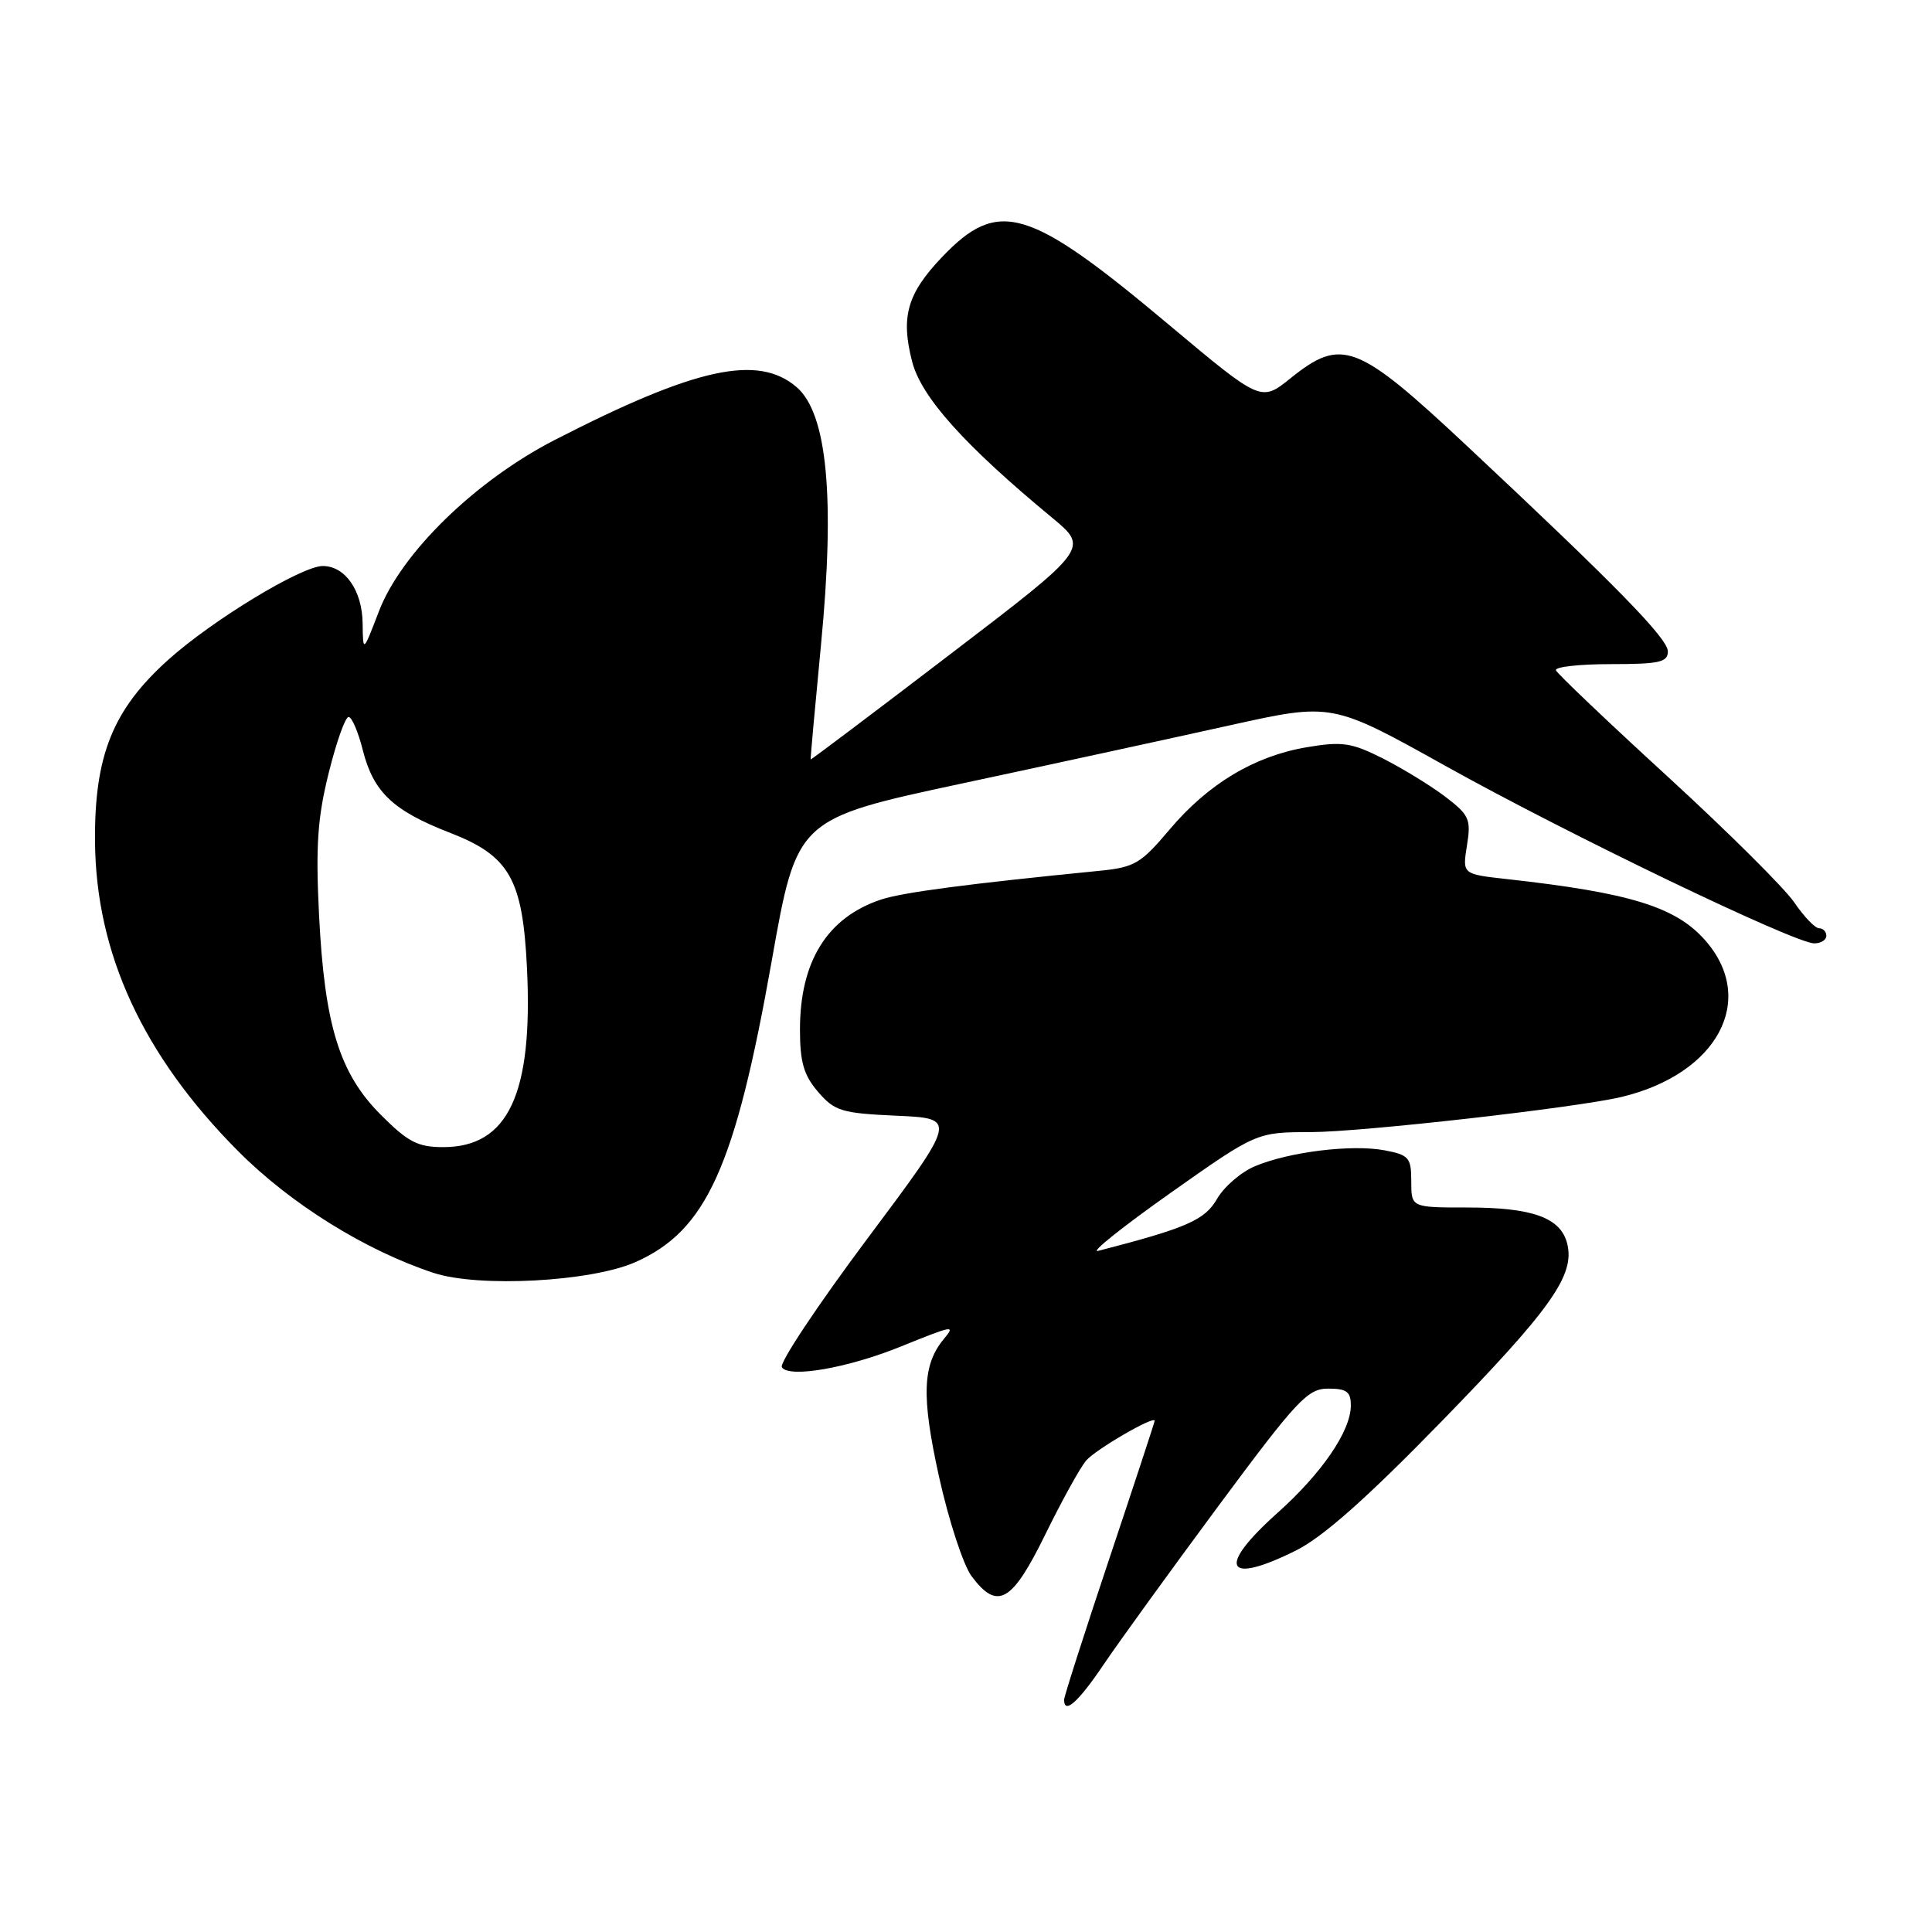 <?xml version="1.0" encoding="UTF-8" standalone="no"?>
<!DOCTYPE svg PUBLIC "-//W3C//DTD SVG 1.1//EN" "http://www.w3.org/Graphics/SVG/1.1/DTD/svg11.dtd" >
<svg xmlns="http://www.w3.org/2000/svg" xmlns:xlink="http://www.w3.org/1999/xlink" version="1.1" viewBox="0 0 256 256">
 <g >
 <path fill="currentColor"
d=" M 146.23 220.57 C 148.25 217.58 155.09 208.13 161.43 199.57 C 171.88 185.48 173.26 184.00 175.99 184.00 C 178.45 184.00 179.00 184.41 178.99 186.25 C 178.99 189.61 175.15 195.22 169.25 200.49 C 161.16 207.72 162.35 210.12 171.72 205.45 C 175.28 203.68 181.08 198.54 190.95 188.41 C 205.55 173.42 208.71 168.96 207.66 164.78 C 206.80 161.35 203.07 160.00 194.45 160.00 C 187.00 160.00 187.00 160.00 187.00 156.55 C 187.00 153.38 186.70 153.04 183.45 152.42 C 179.11 151.61 170.85 152.62 166.31 154.52 C 164.46 155.29 162.20 157.24 161.27 158.85 C 159.65 161.67 157.25 162.72 145.50 165.75 C 144.40 166.03 148.68 162.61 155.00 158.14 C 166.50 150.02 166.50 150.02 173.71 150.01 C 180.43 150.00 208.93 146.77 214.87 145.35 C 227.61 142.29 232.86 132.46 225.95 124.60 C 222.06 120.17 216.00 118.29 199.64 116.48 C 193.77 115.83 193.77 115.83 194.38 112.03 C 194.94 108.55 194.69 108.00 191.51 105.57 C 189.59 104.11 185.88 101.84 183.26 100.51 C 179.07 98.40 177.86 98.22 173.17 99.01 C 166.21 100.18 160.08 103.86 154.94 109.96 C 151.16 114.44 150.33 114.93 145.64 115.39 C 128.18 117.12 119.57 118.25 116.73 119.20 C 109.62 121.57 106.00 127.38 106.00 136.41 C 106.00 140.75 106.50 142.47 108.40 144.68 C 110.60 147.23 111.51 147.51 118.82 147.84 C 126.84 148.20 126.84 148.20 114.90 164.17 C 108.34 172.95 103.25 180.60 103.60 181.16 C 104.51 182.64 112.37 181.27 119.42 178.40 C 126.34 175.60 126.62 175.55 125.08 177.40 C 122.22 180.85 122.07 184.99 124.42 195.65 C 125.70 201.44 127.64 207.37 128.73 208.84 C 132.16 213.44 134.08 212.36 138.50 203.34 C 140.70 198.85 143.14 194.43 143.93 193.52 C 145.22 192.03 153.00 187.52 153.00 188.26 C 153.00 188.43 150.30 196.63 147.00 206.50 C 143.70 216.37 141.00 224.79 141.00 225.22 C 141.00 227.22 142.88 225.54 146.23 220.57 Z  M 84.19 167.24 C 93.61 163.07 97.41 154.66 102.26 127.31 C 105.59 108.50 105.59 108.50 127.54 103.80 C 139.62 101.22 155.57 97.75 163.00 96.10 C 176.50 93.11 176.50 93.11 191.50 101.47 C 207.77 110.55 237.81 125.00 240.40 125.00 C 241.28 125.00 242.00 124.55 242.00 124.00 C 242.00 123.45 241.57 123.00 241.04 123.00 C 240.51 123.00 239.02 121.45 237.74 119.56 C 236.45 117.67 228.90 110.17 220.95 102.88 C 213.00 95.60 206.35 89.27 206.17 88.82 C 205.98 88.37 209.25 88.00 213.42 88.00 C 219.86 88.00 221.00 87.75 221.00 86.32 C 221.00 84.60 214.16 77.61 194.33 59.04 C 179.79 45.43 177.78 44.67 170.99 50.13 C 167.09 53.26 167.09 53.26 154.92 43.06 C 136.24 27.39 132.29 26.22 124.78 34.11 C 120.20 38.93 119.33 42.00 120.87 47.94 C 122.09 52.63 127.78 58.98 139.40 68.59 C 144.30 72.65 144.30 72.65 125.90 86.70 C 115.78 94.43 107.46 100.70 107.42 100.63 C 107.37 100.56 107.99 93.75 108.78 85.50 C 110.67 65.97 109.62 54.79 105.56 51.30 C 100.44 46.90 92.19 48.70 73.50 58.30 C 62.99 63.70 53.17 73.27 50.21 81.00 C 48.10 86.50 48.10 86.50 48.05 82.58 C 47.99 78.24 45.73 75.00 42.77 75.00 C 39.96 75.00 28.13 82.18 22.30 87.42 C 14.95 94.02 12.50 100.11 12.59 111.50 C 12.70 126.32 18.94 139.83 31.50 152.48 C 38.46 159.49 48.38 165.68 57.47 168.67 C 63.45 170.63 78.31 169.84 84.19 167.24 Z  M 50.48 147.74 C 44.97 142.23 43.00 135.84 42.27 121.15 C 41.82 112.07 42.08 108.33 43.56 102.40 C 44.57 98.33 45.75 95.00 46.19 95.00 C 46.62 95.00 47.47 96.99 48.08 99.42 C 49.48 104.95 52.08 107.42 59.56 110.32 C 67.53 113.41 69.26 116.44 69.83 128.32 C 70.63 144.98 67.33 152.00 58.73 152.00 C 55.36 152.00 54.07 151.33 50.48 147.74 Z "/>
</g>
</svg>